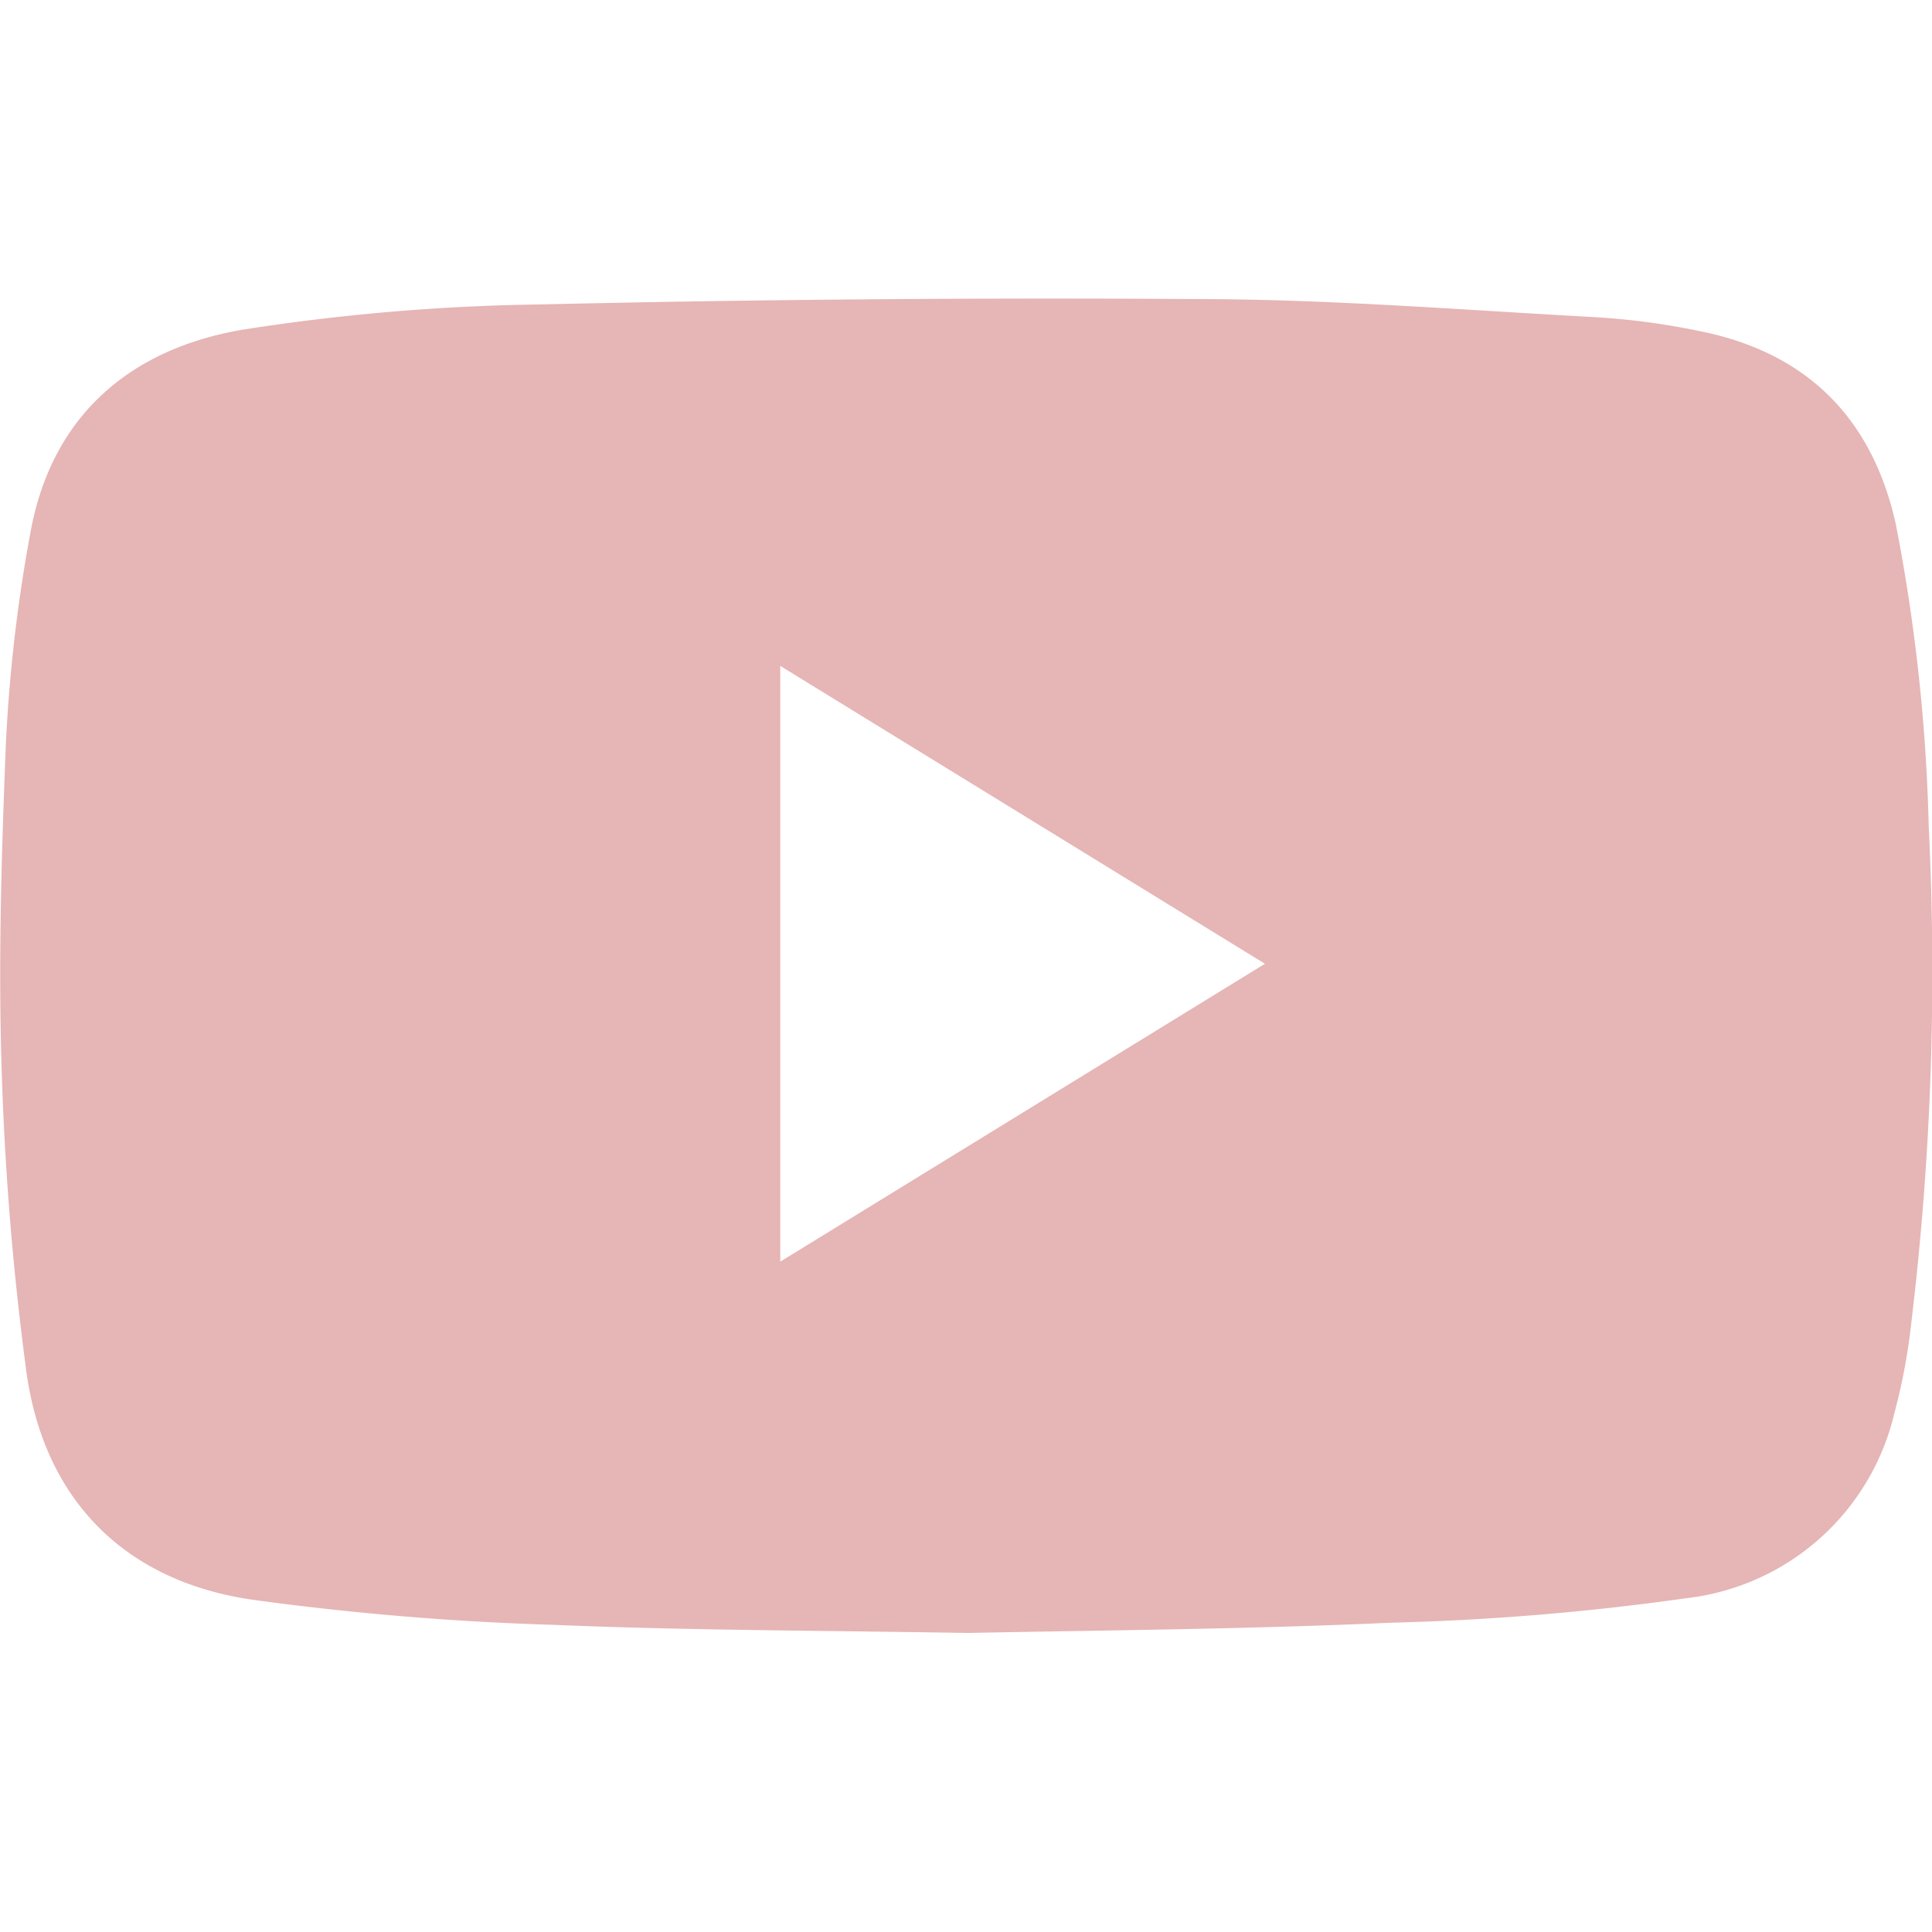 <svg xmlns="http://www.w3.org/2000/svg" viewBox="0 0 100.01 100">
    <path fill="#E6B5B5" d="M50.08,84.53c-7.57-.13-14.5-.13-21.42-.42A146.83,146.83,0,0,1,13,82.8c-6.72-1-10.84-5.36-11.67-12.06C.65,65.58.23,60.36.08,55.16c-.17-5.51,0-11,.22-16.55A80.63,80.63,0,0,1,1.6,27.44c1.13-6,5.22-9.41,11-10.38a108.66,108.66,0,0,1,15.3-1.3q16.92-.39,33.85-.28c6.95,0,13.9.56,20.85.94a36.89,36.89,0,0,1,5.43.73c5.54,1.12,8.9,4.53,10.11,10a93.2,93.2,0,0,1,1.7,15.63,151.93,151.93,0,0,1-.9,25.68,31.14,31.14,0,0,1-.88,4.7A12.53,12.53,0,0,1,87.3,82.73,132.47,132.47,0,0,1,72,84C64.48,84.34,57,84.39,50.08,84.53Zm15.4-34.64L40.39,34.47V65.31Z"/>
</svg>
